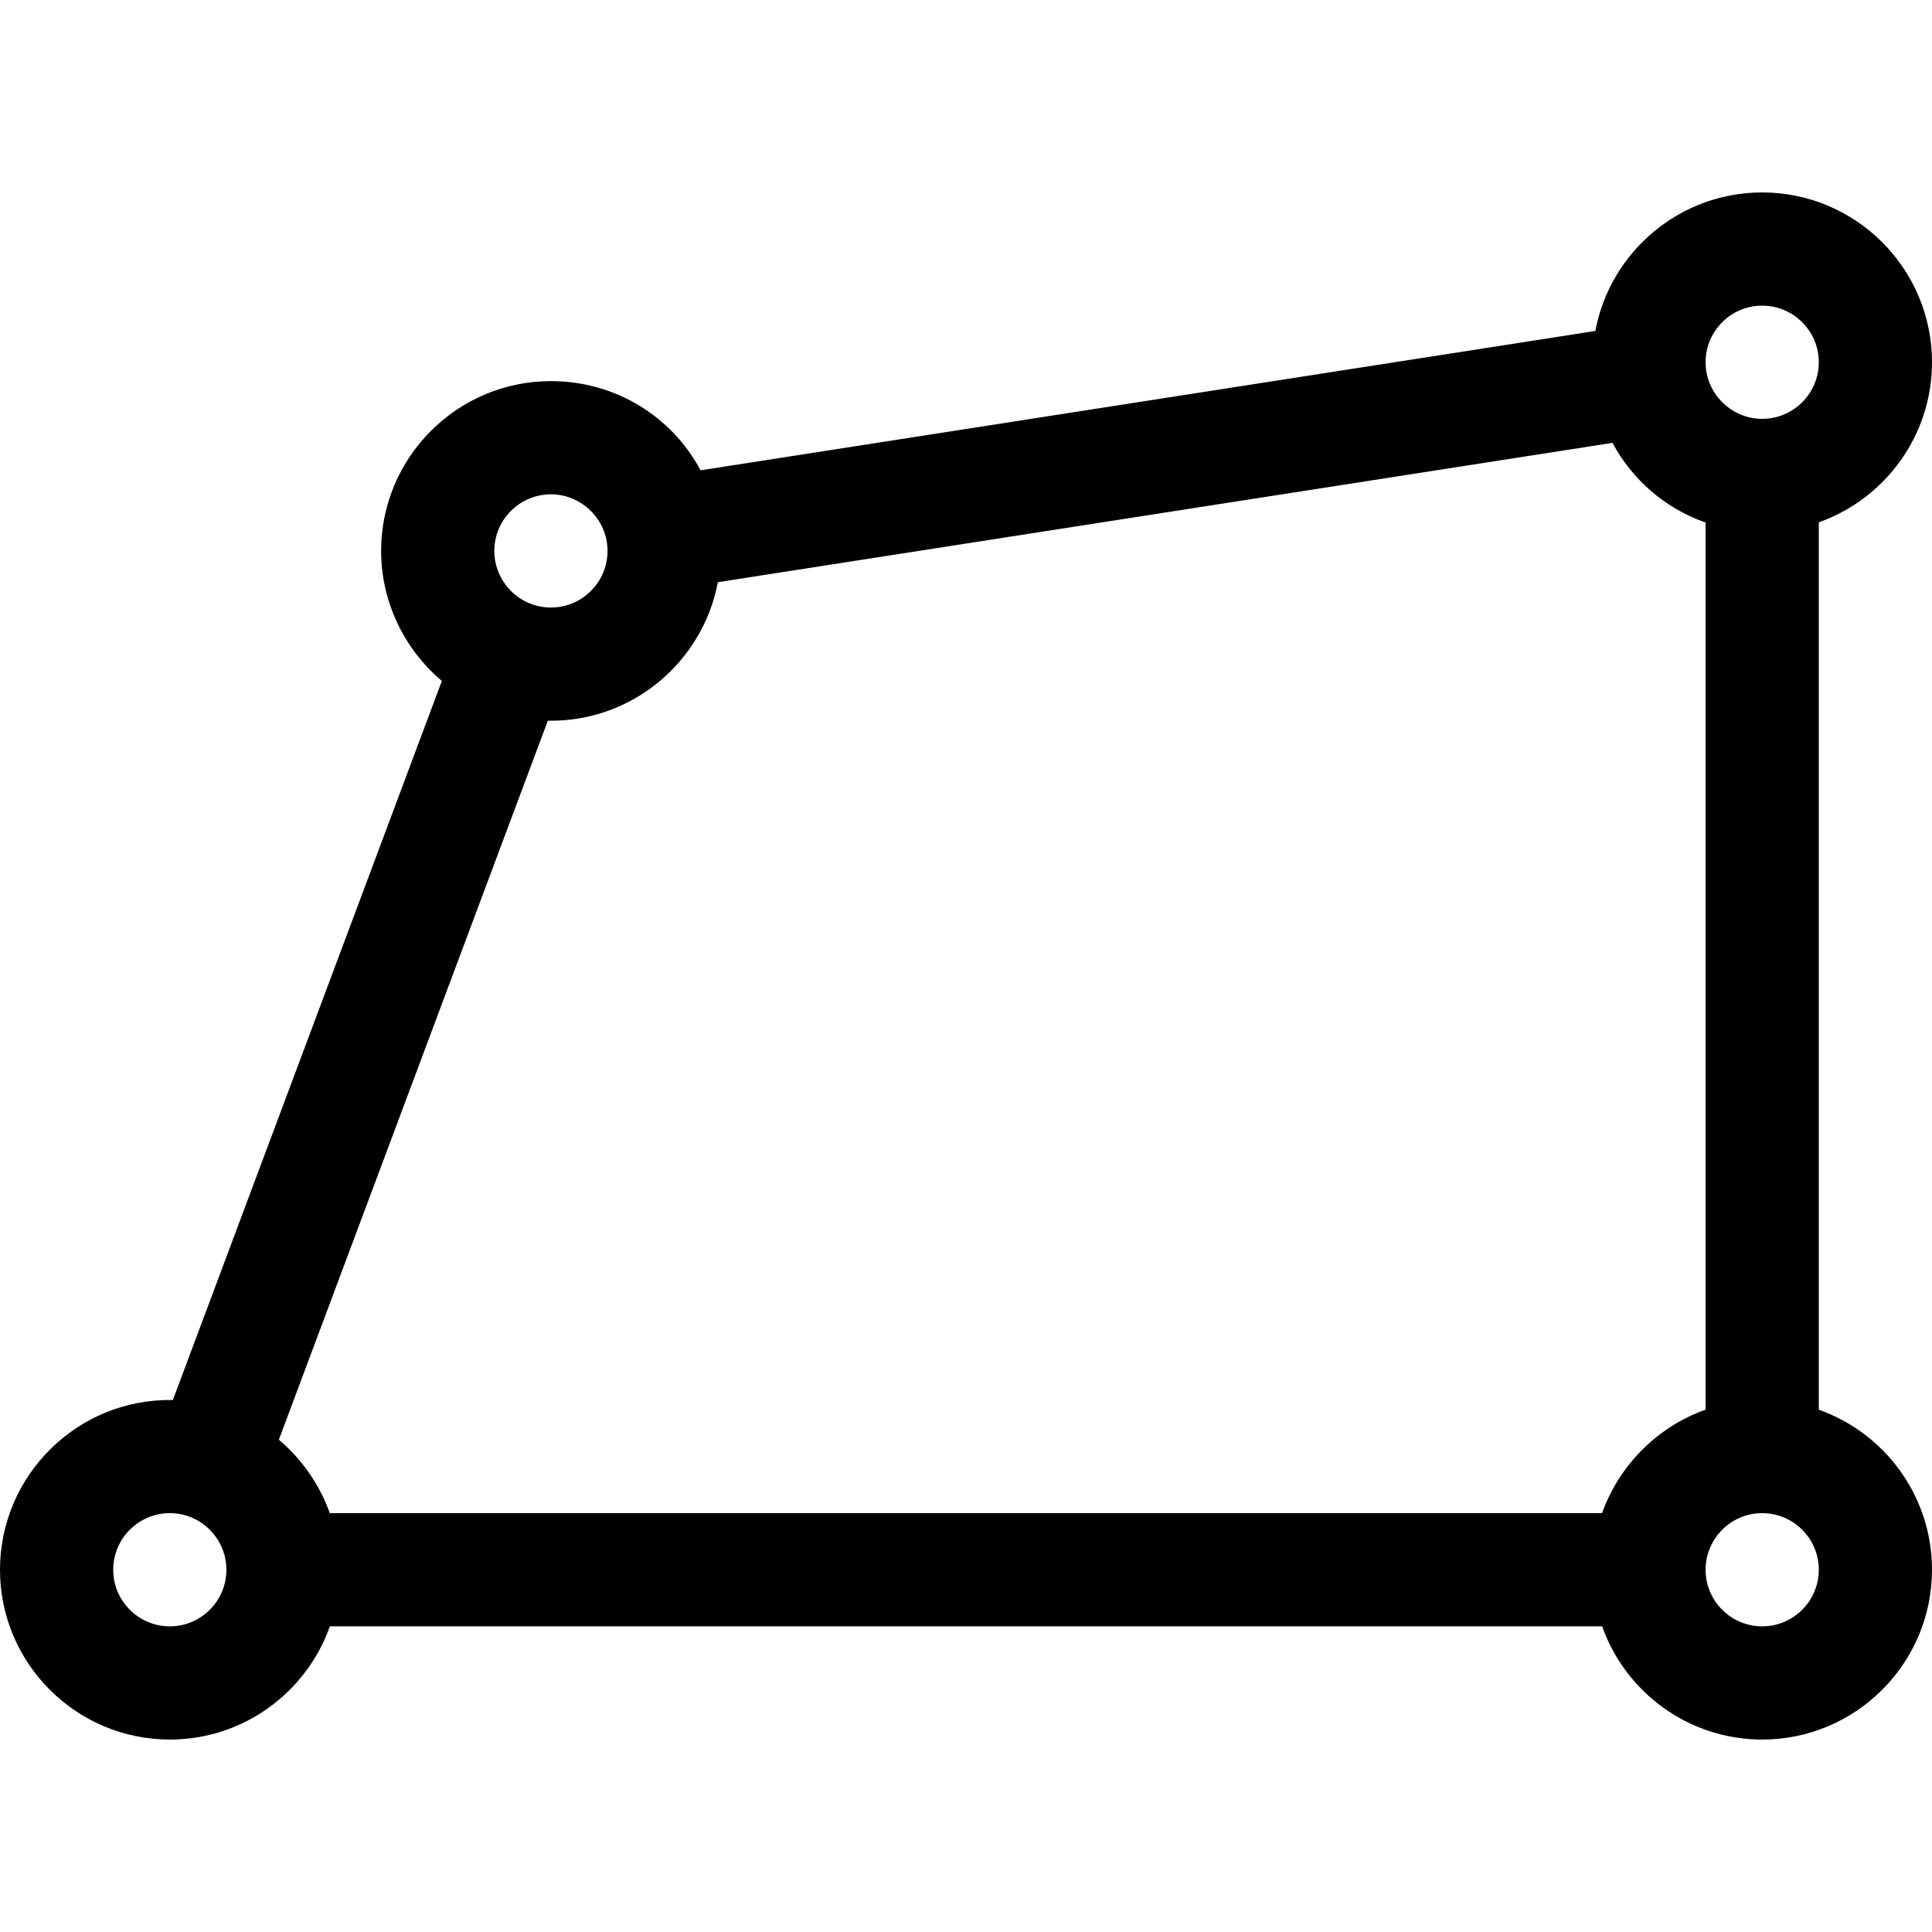 <?xml version="1.0" encoding="iso-8859-1"?>
<!-- Generator: Adobe Illustrator 19.0.0, SVG Export Plug-In . SVG Version: 6.00 Build 0)  -->
<svg version="1.1" id="Capa_1" xmlns="http://www.w3.org/2000/svg" xmlns:xlink="http://www.w3.org/1999/xlink" x="0px" y="0px"
	 viewBox="0 0 512 512" style="enable-background:new 0 0 512 512;" xml:space="preserve">
<g>
	<g>
		<path d="M482,373.58V138.42c17.459-6.192,30-22.865,30-42.42c0-24.813-20.187-45-45-45c-21.981,0-40.318,15.845-44.222,36.71
			L185.66,124.639C178.046,110.368,163.099,101,146,101c-24.813,0-45,20.187-45,45c0,13.478,6.124,26.05,16.096,34.459
			L45.81,371.018C20.546,370.562,0,390.991,0,416c0,24.813,20.187,45,45,45c19.555,0,36.228-12.541,42.42-30h337.16
			c6.192,17.459,22.865,30,42.42,30c24.813,0,45-20.187,45-45C512,396.445,499.459,379.772,482,373.58z M467,81
			c8.271,0,15,6.729,15,15s-6.729,15-15,15c-8.132,0-15-6.667-15-15C452,87.729,458.729,81,467,81z M146,131c8.132,0,15,6.667,15,15
			c0,8.271-6.729,15-15,15c-8.436,0-15-6.915-15-15C131,137.729,137.729,131,146,131z M45,431c-8.271,0-15-6.729-15-15
			s6.729-15,15-15c8.436,0,15,6.915,15,15C60,424.271,53.271,431,45,431z M424.57,401H87.399
			c-2.588-7.292-7.229-14.176-13.496-19.459l71.282-190.548c22.425,0.403,41.127-15.713,45.05-36.705l237.093-36.925
			c5.086,9.523,13.758,17.317,24.672,21.116V373.57C438.979,378.185,428.971,388.581,424.57,401z M467,431c-8.271,0-15-6.729-15-15
			s6.729-15,15-15s15,6.729,15,15S475.271,431,467,431z"/>
	</g>
</g>
<g>
</g>
<g>
</g>
<g>
</g>
<g>
</g>
<g>
</g>
<g>
</g>
<g>
</g>
<g>
</g>
<g>
</g>
<g>
</g>
<g>
</g>
<g>
</g>
<g>
</g>
<g>
</g>
<g>
</g>
</svg>
